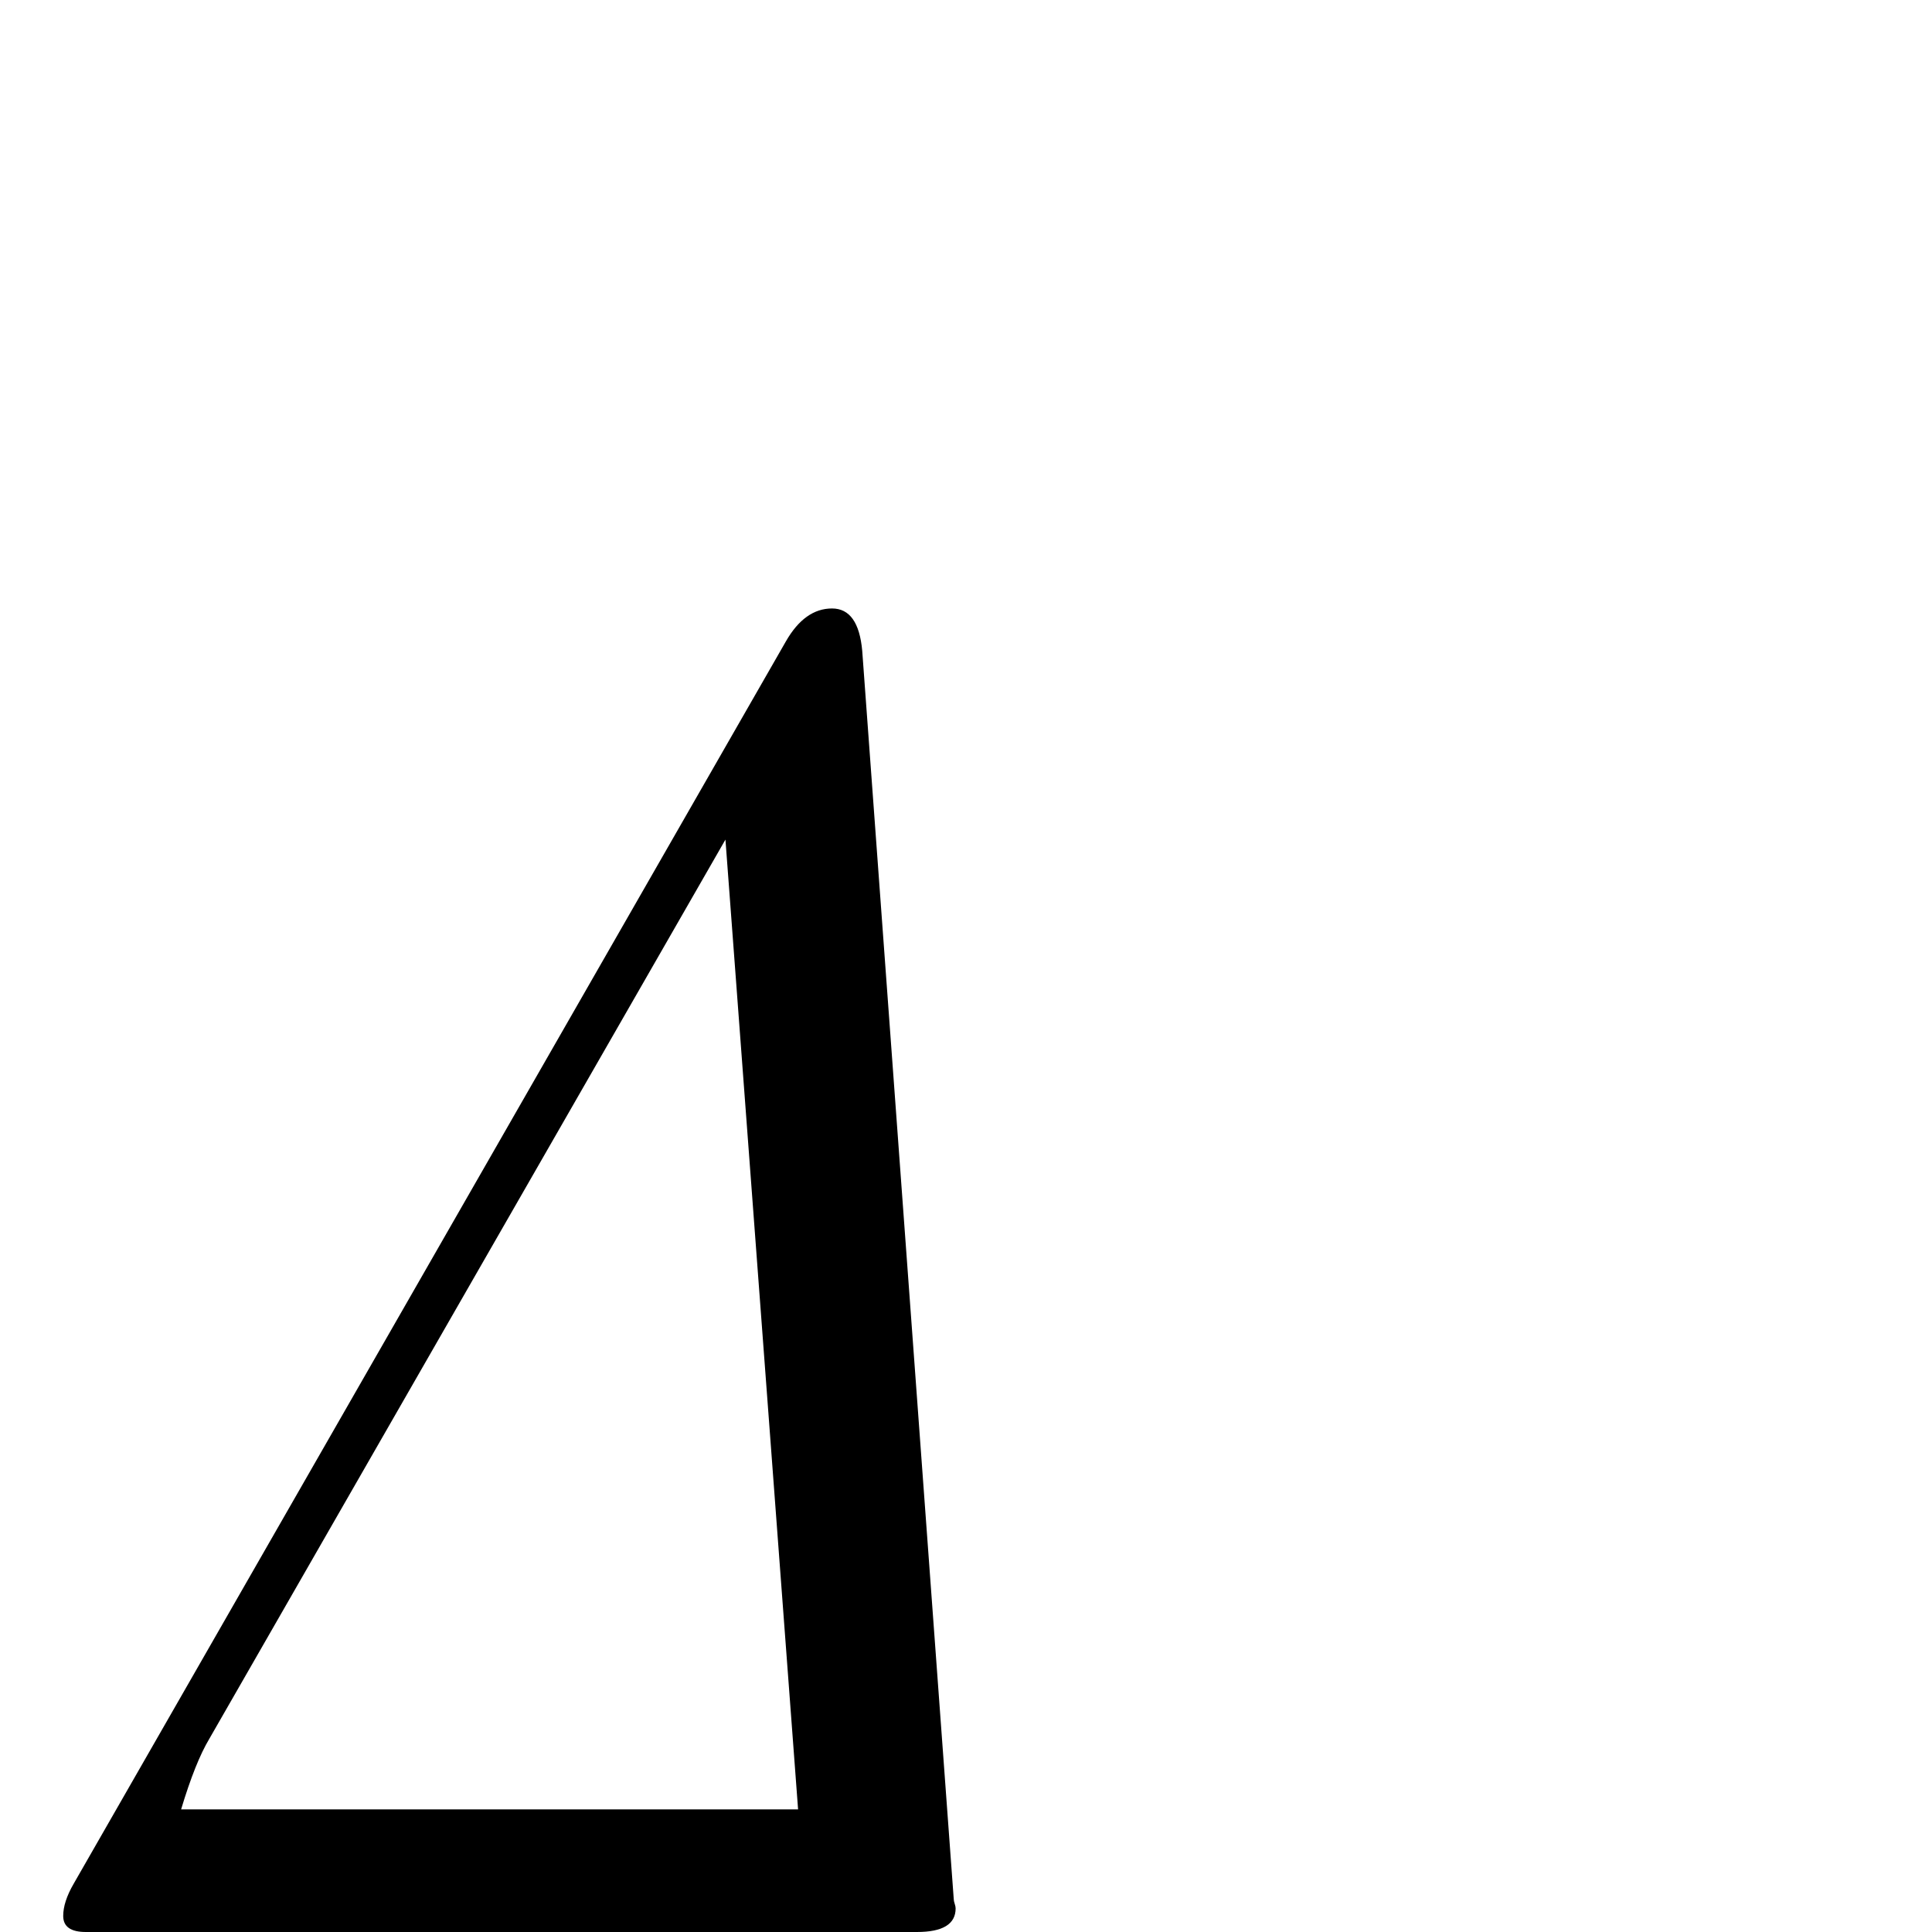 <?xml version="1.0" standalone="no"?>
<!DOCTYPE svg PUBLIC "-//W3C//DTD SVG 1.1//EN" "http://www.w3.org/Graphics/SVG/1.1/DTD/svg11.dtd" >
<svg viewBox="0 -442 2048 2048">
  <g transform="matrix(1 0 0 -1 0 1606)">
   <path fill="currentColor"
d="M1013 25q0 -25 -41 -25h-881q-24 0 -24 17q0 15 11 34l755 1317q20 35 49 35q28 0 32 -45l97 -1323q0 -2 1 -5t1 -5zM846 130l-77 1028l-547 -953q-15 -25 -30 -75h654z" />
  </g>

</svg>
